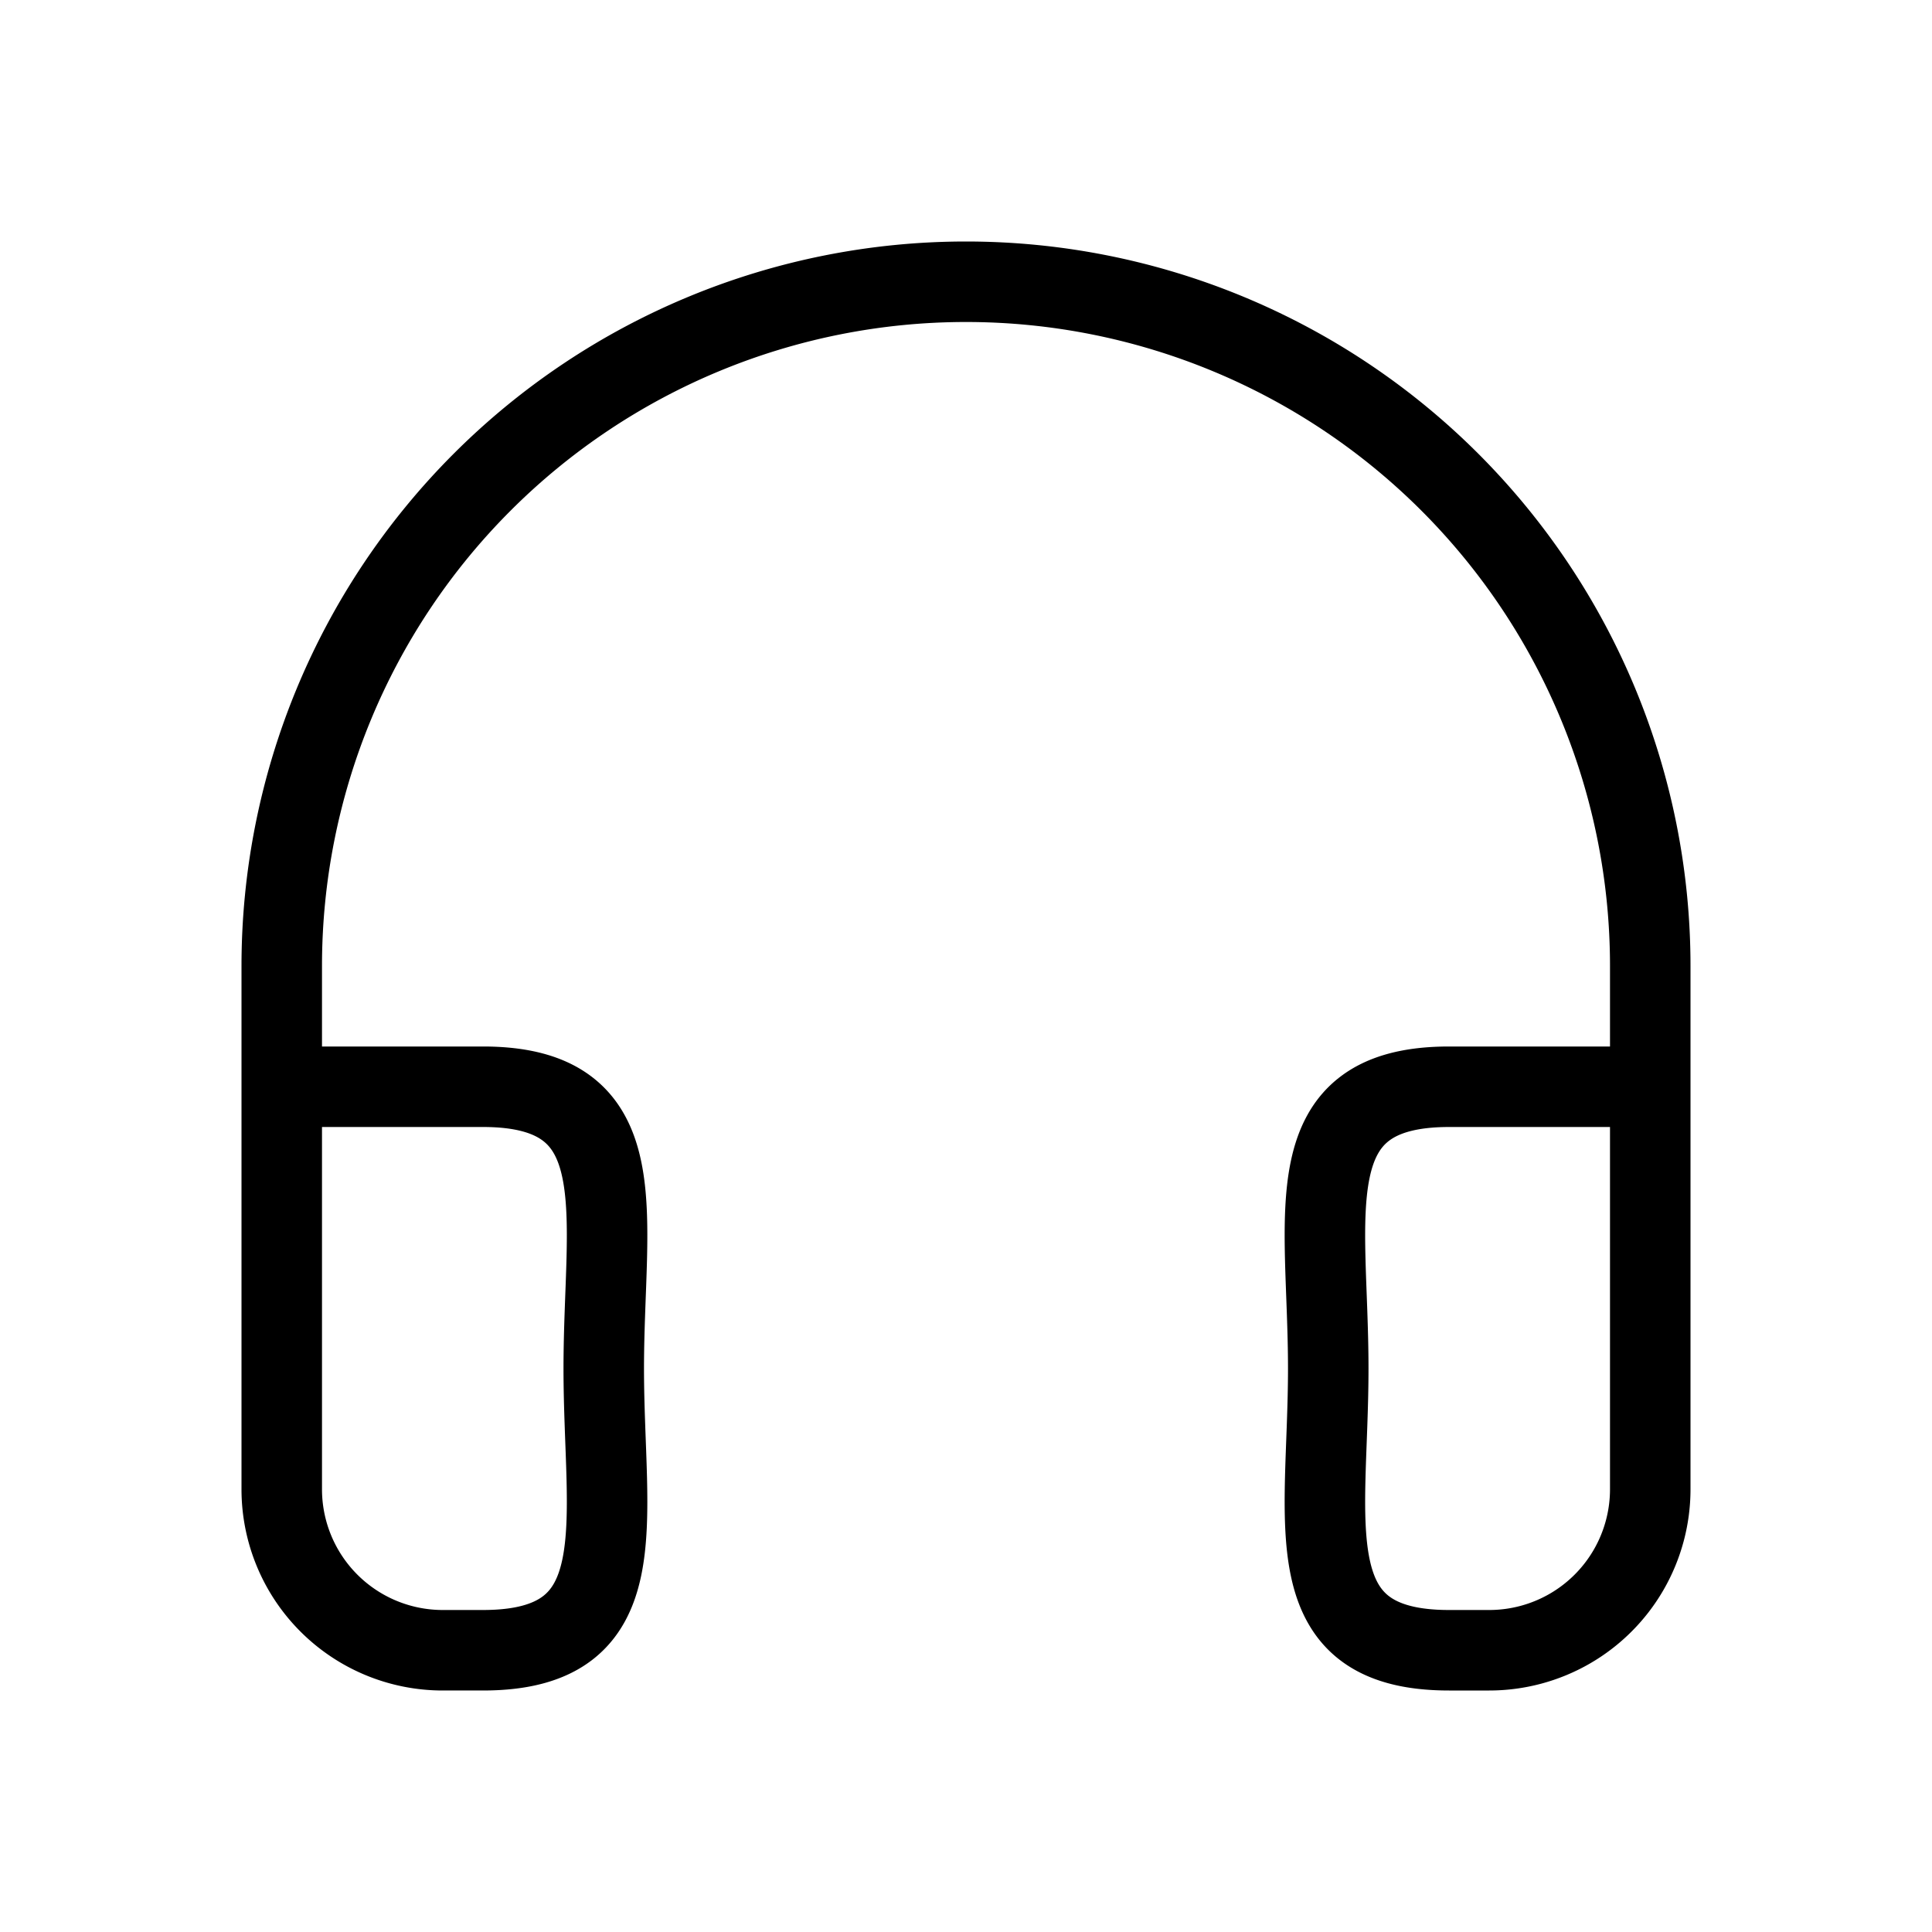 <svg xmlns="http://www.w3.org/2000/svg" viewBox="0 0 24 24"><path fill="none" stroke="#000" stroke-linecap="square" d="M3.5 13.5H6c1.933 0 1.5 1.567 1.5 3.5s.433 3.5-1.5 3.5h-.5a2 2 0 0 1-2-2V12a8.5 8.5 0 0 1 17 0v6.5a2 2 0 0 1-2 2H18c-1.933 0-1.5-1.567-1.5-3.5s-.433-3.5 1.5-3.5h2.5"/></svg>